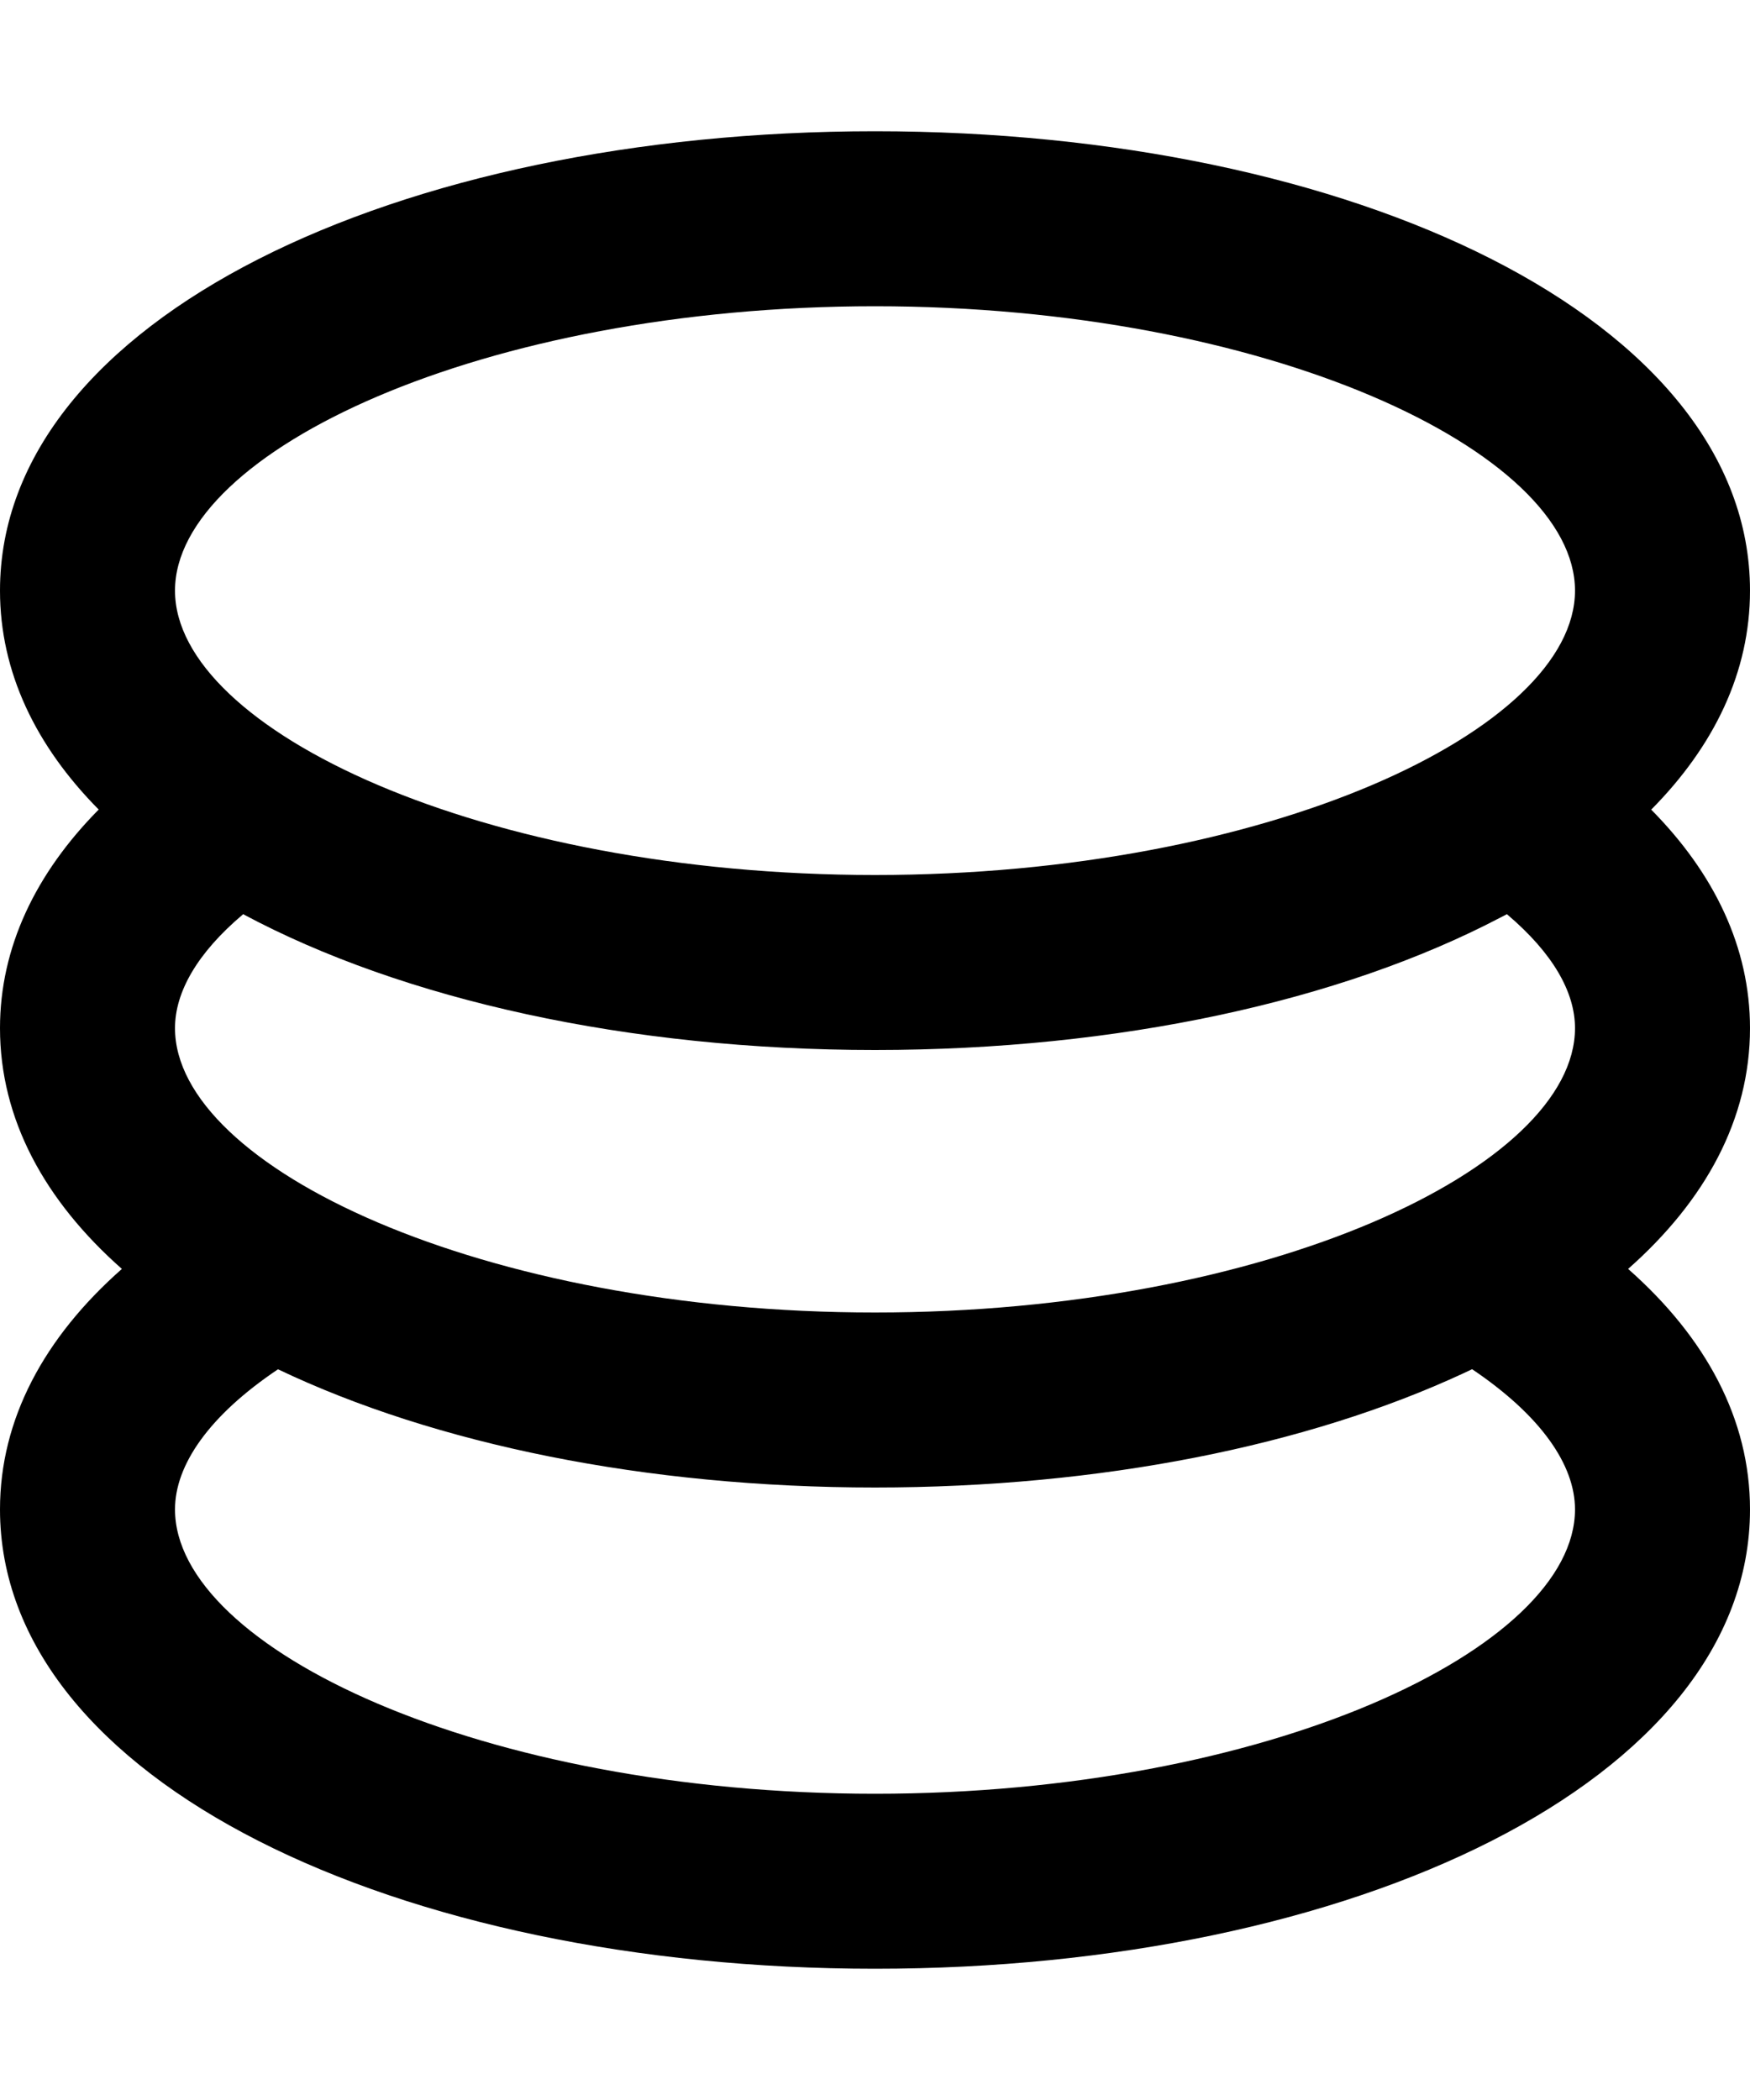 <svg width="20" height="24" viewBox="0 0 20 24" xmlns="http://www.w3.org/2000/svg"><path d="M10,1.5 C15.456,1.5 20,3.646 20,6.75 C20,7.681 19.591,8.526 18.871,9.253 C19.595,9.984 20,10.832 20,11.75 C20,12.79 19.49,13.722 18.607,14.502 C19.496,15.286 20,16.22 20,17.25 C20,20.354 15.456,22.5 10,22.5 C4.544,22.5 0,20.354 0,17.25 C0,16.22 0.504,15.286 1.393,14.502 C0.51,13.722 0,12.79 0,11.75 C0,10.83 0.405,9.983 1.128,9.252 C0.409,8.526 0,7.681 0,6.75 C0,3.646 4.544,1.5 10,1.5 Z M16.824,15.648 L16.731,15.692 C14.944,16.523 12.574,17 10,17 C7.382,17 4.974,16.506 3.177,15.649 C2.386,16.18 2,16.745 2,17.25 C2,18.84 5.515,20.5 10,20.5 C14.485,20.5 18,18.84 18,17.25 C18,16.745 17.614,16.18 16.824,15.648 Z M17.222,10.448 L17.148,10.486 C15.322,11.443 12.779,12 10,12 C7.184,12 4.61,11.428 2.779,10.448 C2.251,10.893 2,11.341 2,11.75 C2,13.34 5.515,15 10,15 C14.485,15 18,13.34 18,11.75 C18,11.342 17.751,10.896 17.222,10.448 Z M10,3.5 C5.515,3.5 2,5.16 2,6.75 C2,8.34 5.515,10 10,10 C14.485,10 18,8.34 18,6.75 C18,5.16 14.485,3.5 10,3.5 Z" fill="#000" fill-rule="evenodd"/></svg>